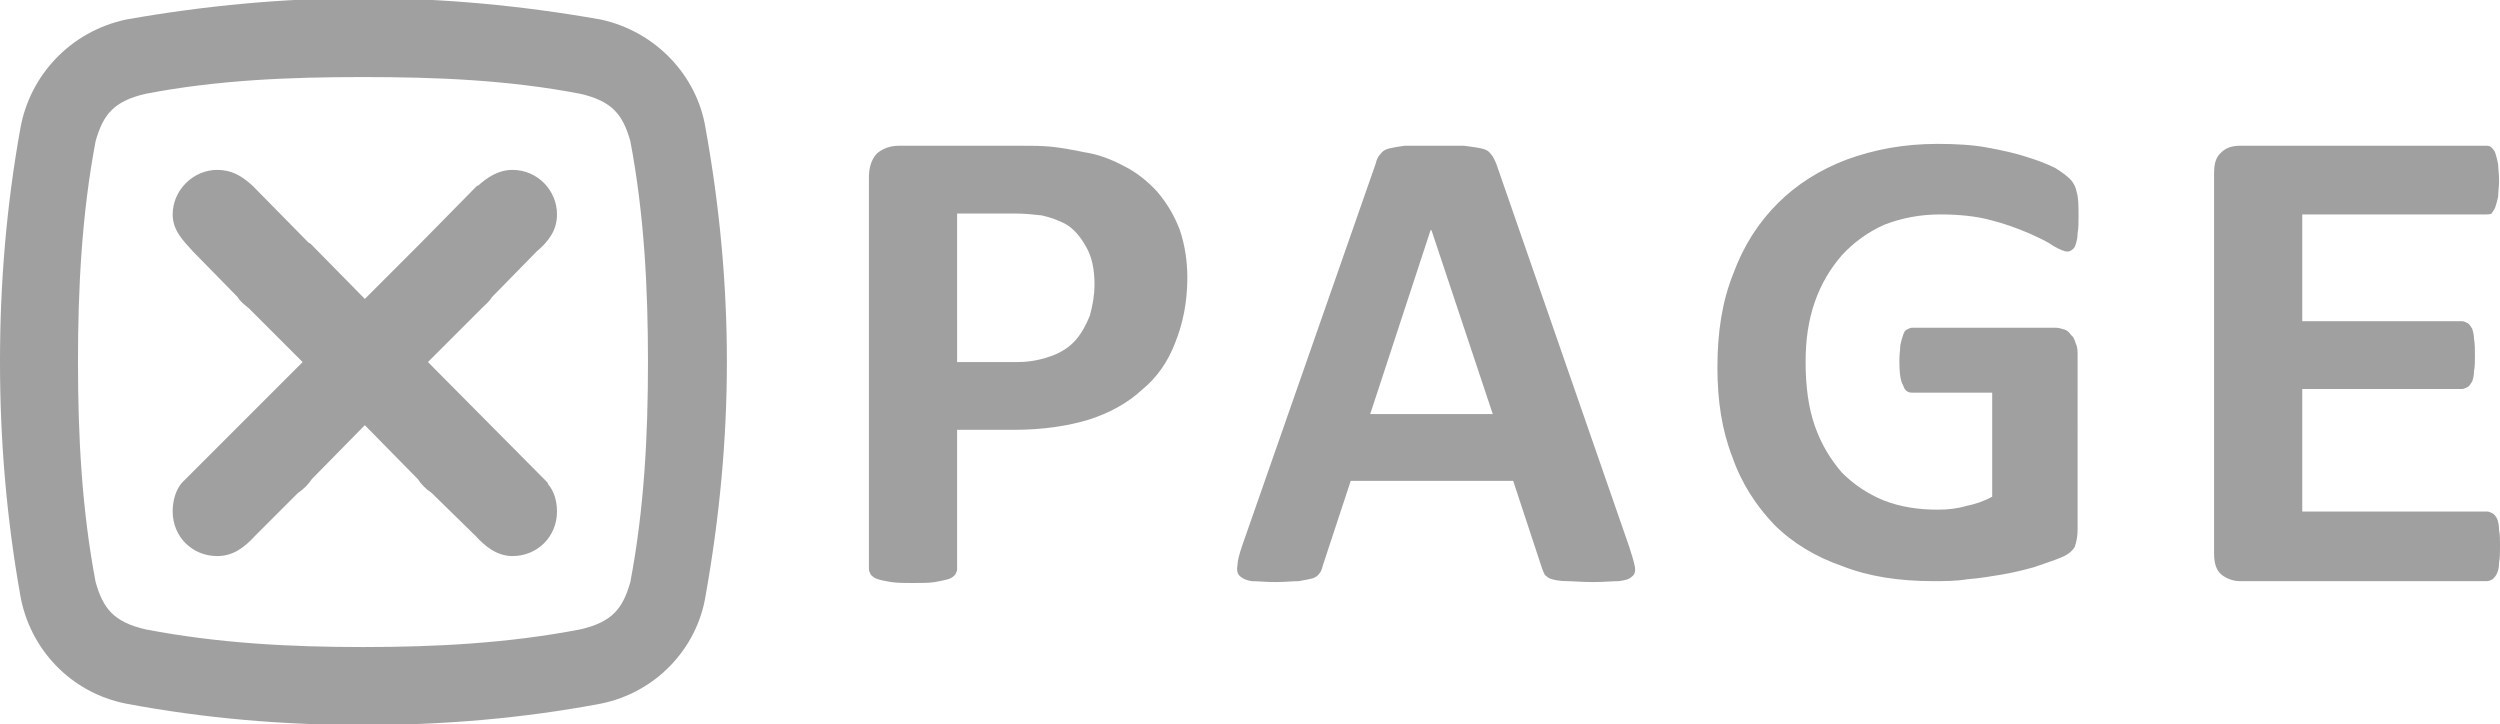 <svg xmlns="http://www.w3.org/2000/svg" width="2693" height="780" viewBox="0 0 2693 780" shape-rendering="geometricPrecision" text-rendering="geometricPrecision" image-rendering="optimizeQuality" fill-rule="evenodd" clip-rule="evenodd"><defs><style>.fil0{fill:#a0a0a0}</style></defs><g id="Слой_x0020_1"><g id="_2909900252336"><path class="fil0" d="M679 627c-8 28-19 43-54 51-78 15-156 19-234 19s-156-4-234-19c-35-8-46-23-54-51-15-79-19-158-19-237s4-159 19-238c8-28 19-43 54-51 78-15 156-18 234-18s156 3 234 18c35 8 46 23 54 51 15 79 19 159 19 238s-4 158-19 237zm104-238c0-84-8-168-23-251-9-56-53-104-113-117C562 6 477-2 392-2h-1c-85 0-170 8-255 23C75 34 32 82 22 138 7 221 0 305 0 389v1c0 84 7 168 22 252 10 56 53 104 114 116 85 16 170 23 255 23l1 1v-1c85 0 170-7 255-23 60-12 104-60 113-116 15-84 23-168 23-252v-1z"/><path class="fil0" d="M590 520L461 390l58-58c4-4 8-7 11-12l48-49c13-11 22-23 22-40 0-26-21-48-48-48-15 0-27 8-37 17h-1l-61 62-60 60-59-60h-1l-61-62c-12-11-23-17-38-17-26 0-48 22-48 48 0 17 11 28 22 40l48 49c3 5 7 8 12 12l58 58-130 130c-7 8-10 20-10 31 0 27 21 48 48 48 17 0 29-9 41-22l46-46c6-4 11-9 15-15l57-58 57 58c4 6 9 11 15 15l47 46c10 11 23 22 40 22 27 0 48-21 48-48 0-11-3-22-10-30v-1zm2102 51c0-5-1-9-2-12-1-2-3-5-5-6s-4-2-6-2h-199V419h172c2 0 4-1 6-2s3-3 5-6c1-3 2-6 2-11 1-5 1-10 1-17s0-13-1-18c0-4-1-8-2-11-2-3-3-5-5-6s-4-2-6-2h-172V231h198c2 0 4 0 6-1 1-2 3-4 4-7s2-7 3-11c0-5 1-11 1-17 0-8-1-14-1-18-1-5-2-9-3-12s-3-5-4-6c-2-2-4-2-6-2h-265c-8 0-15 2-20 7-6 5-8 12-8 23v409c0 10 2 18 8 23 5 4 12 7 20 7h266c2 0 4-1 6-2 2-2 4-4 5-7 1-2 2-6 2-11 1-5 1-11 1-18s0-12-1-17zm-462-378c-3-3-8-7-16-12-8-4-18-8-31-12-12-4-26-7-42-10s-34-4-54-4c-36 0-68 6-98 17-29 11-54 27-74 47-21 21-37 46-48 76-12 30-17 63-17 101 0 36 5 68 16 96 10 29 26 53 45 73 20 20 45 35 74 45 28 11 61 16 97 16 13 0 25 0 37-2 13-1 25-3 37-5s24-5 35-8c11-4 21-7 28-10 8-3 13-7 16-12 2-6 3-12 3-19V383c0-5 0-9-2-13-1-3-2-7-5-9-2-3-4-5-7-6s-7-2-10-2h-154c-2 0-4 1-6 2s-3 3-4 6-2 6-3 11c0 4-1 10-1 16 0 13 1 22 4 27 2 6 5 8 10 8h86v112c-9 5-18 8-28 10-10 3-20 4-31 4-21 0-40-3-58-10-17-7-32-17-45-30-12-14-22-30-29-50s-10-43-10-69c0-24 3-45 10-65s17-36 29-50c13-14 28-25 46-33 18-7 38-11 60-11 21 0 39 2 54 6 16 4 29 9 41 14 11 5 20 9 27 14 7 4 12 6 15 6 2 0 4-1 5-2 2-1 3-3 4-6s2-7 2-12c1-5 1-11 1-17 0-12 0-21-2-27-1-6-4-11-7-14zm-754 253l65-198h1l66 198h-132zm136-269c-2-5-4-9-6-11-2-3-5-5-10-6-4-1-11-2-19-3h-64c-7 1-13 2-17 3s-7 3-9 6c-2 2-4 5-5 10l-144 412c-3 9-5 16-5 21-1 5 0 9 2 11 3 3 7 5 13 6 6 0 15 1 26 1 10 0 19-1 25-1 6-1 11-2 15-3 3-1 6-3 7-5 2-2 3-5 4-9l30-91h175l31 94c1 3 2 5 3 7 2 2 4 4 8 5s9 2 16 2c6 0 16 1 28 1s21-1 28-1c7-1 11-2 14-5 3-2 4-6 3-11s-3-12-6-21l-143-412zm-438 163c-4 10-9 19-15 26-7 8-15 13-25 17-11 4-23 7-38 7h-65V230h62c10 0 20 1 29 2 9 2 18 5 27 10 8 5 15 13 21 24 6 10 9 24 9 40 0 12-2 23-5 34zm73-133c-10-11-22-21-36-28-15-8-29-13-43-15-14-3-26-5-36-6s-21-1-32-1H968c-9 0-17 3-23 8-6 6-9 15-9 26v422c0 2 1 4 2 6 2 2 4 4 8 5 3 1 8 2 14 3 7 1 14 1 23 1 10 0 18 0 24-1s10-2 14-3 6-3 8-5c1-2 2-4 2-6V463h61c31 0 58-4 81-11 22-7 42-18 57-32 16-13 28-30 36-51 8-20 13-43 13-70 0-19-3-36-8-51-6-16-14-29-24-41z"/></g></g></svg>